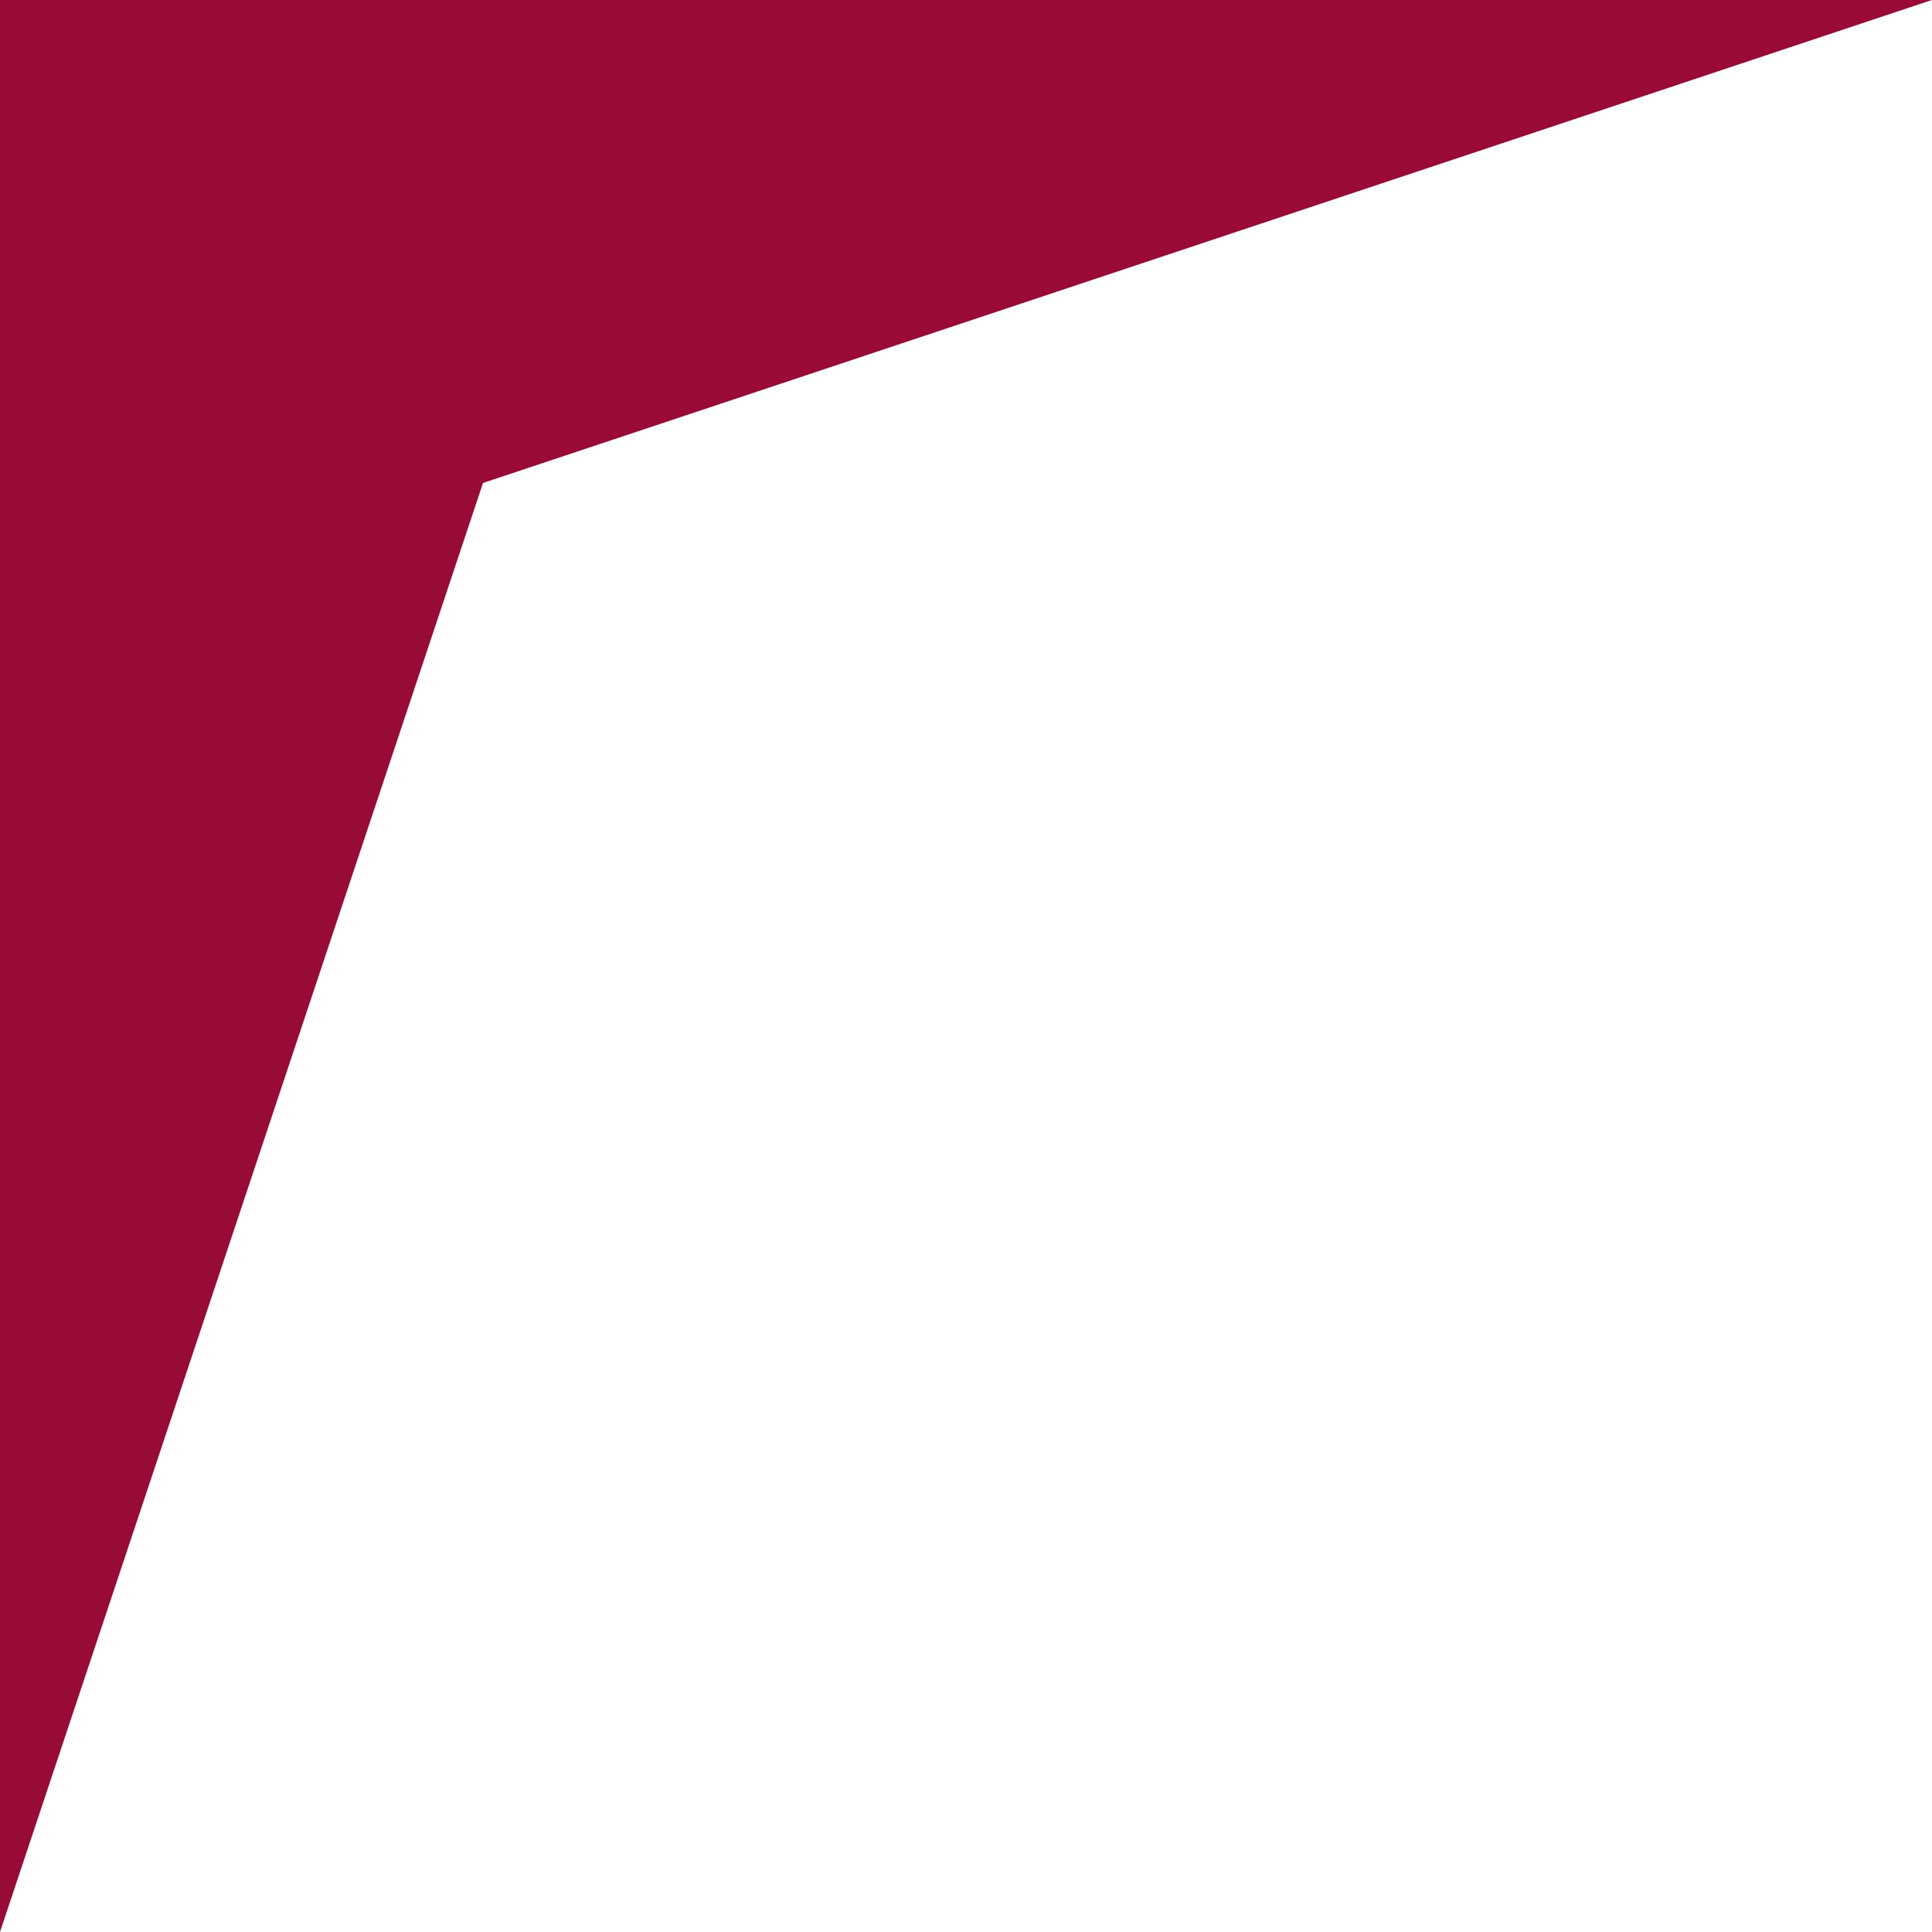 <svg width="64" height="64" viewBox="0 0 64 64" fill="none" xmlns="http://www.w3.org/2000/svg">
<g clip-path="url(#clip0_22:6356)">
<path d="M16 16L0 64L2.03434e-06 -2.03434e-06L64 0L16 16Z" fill="#970B36"/>
</g>
<defs>
<clipPath id="clip0_22:6356">
<rect width="64" height="64" fill="white"/>
</clipPath>
</defs>
</svg>
